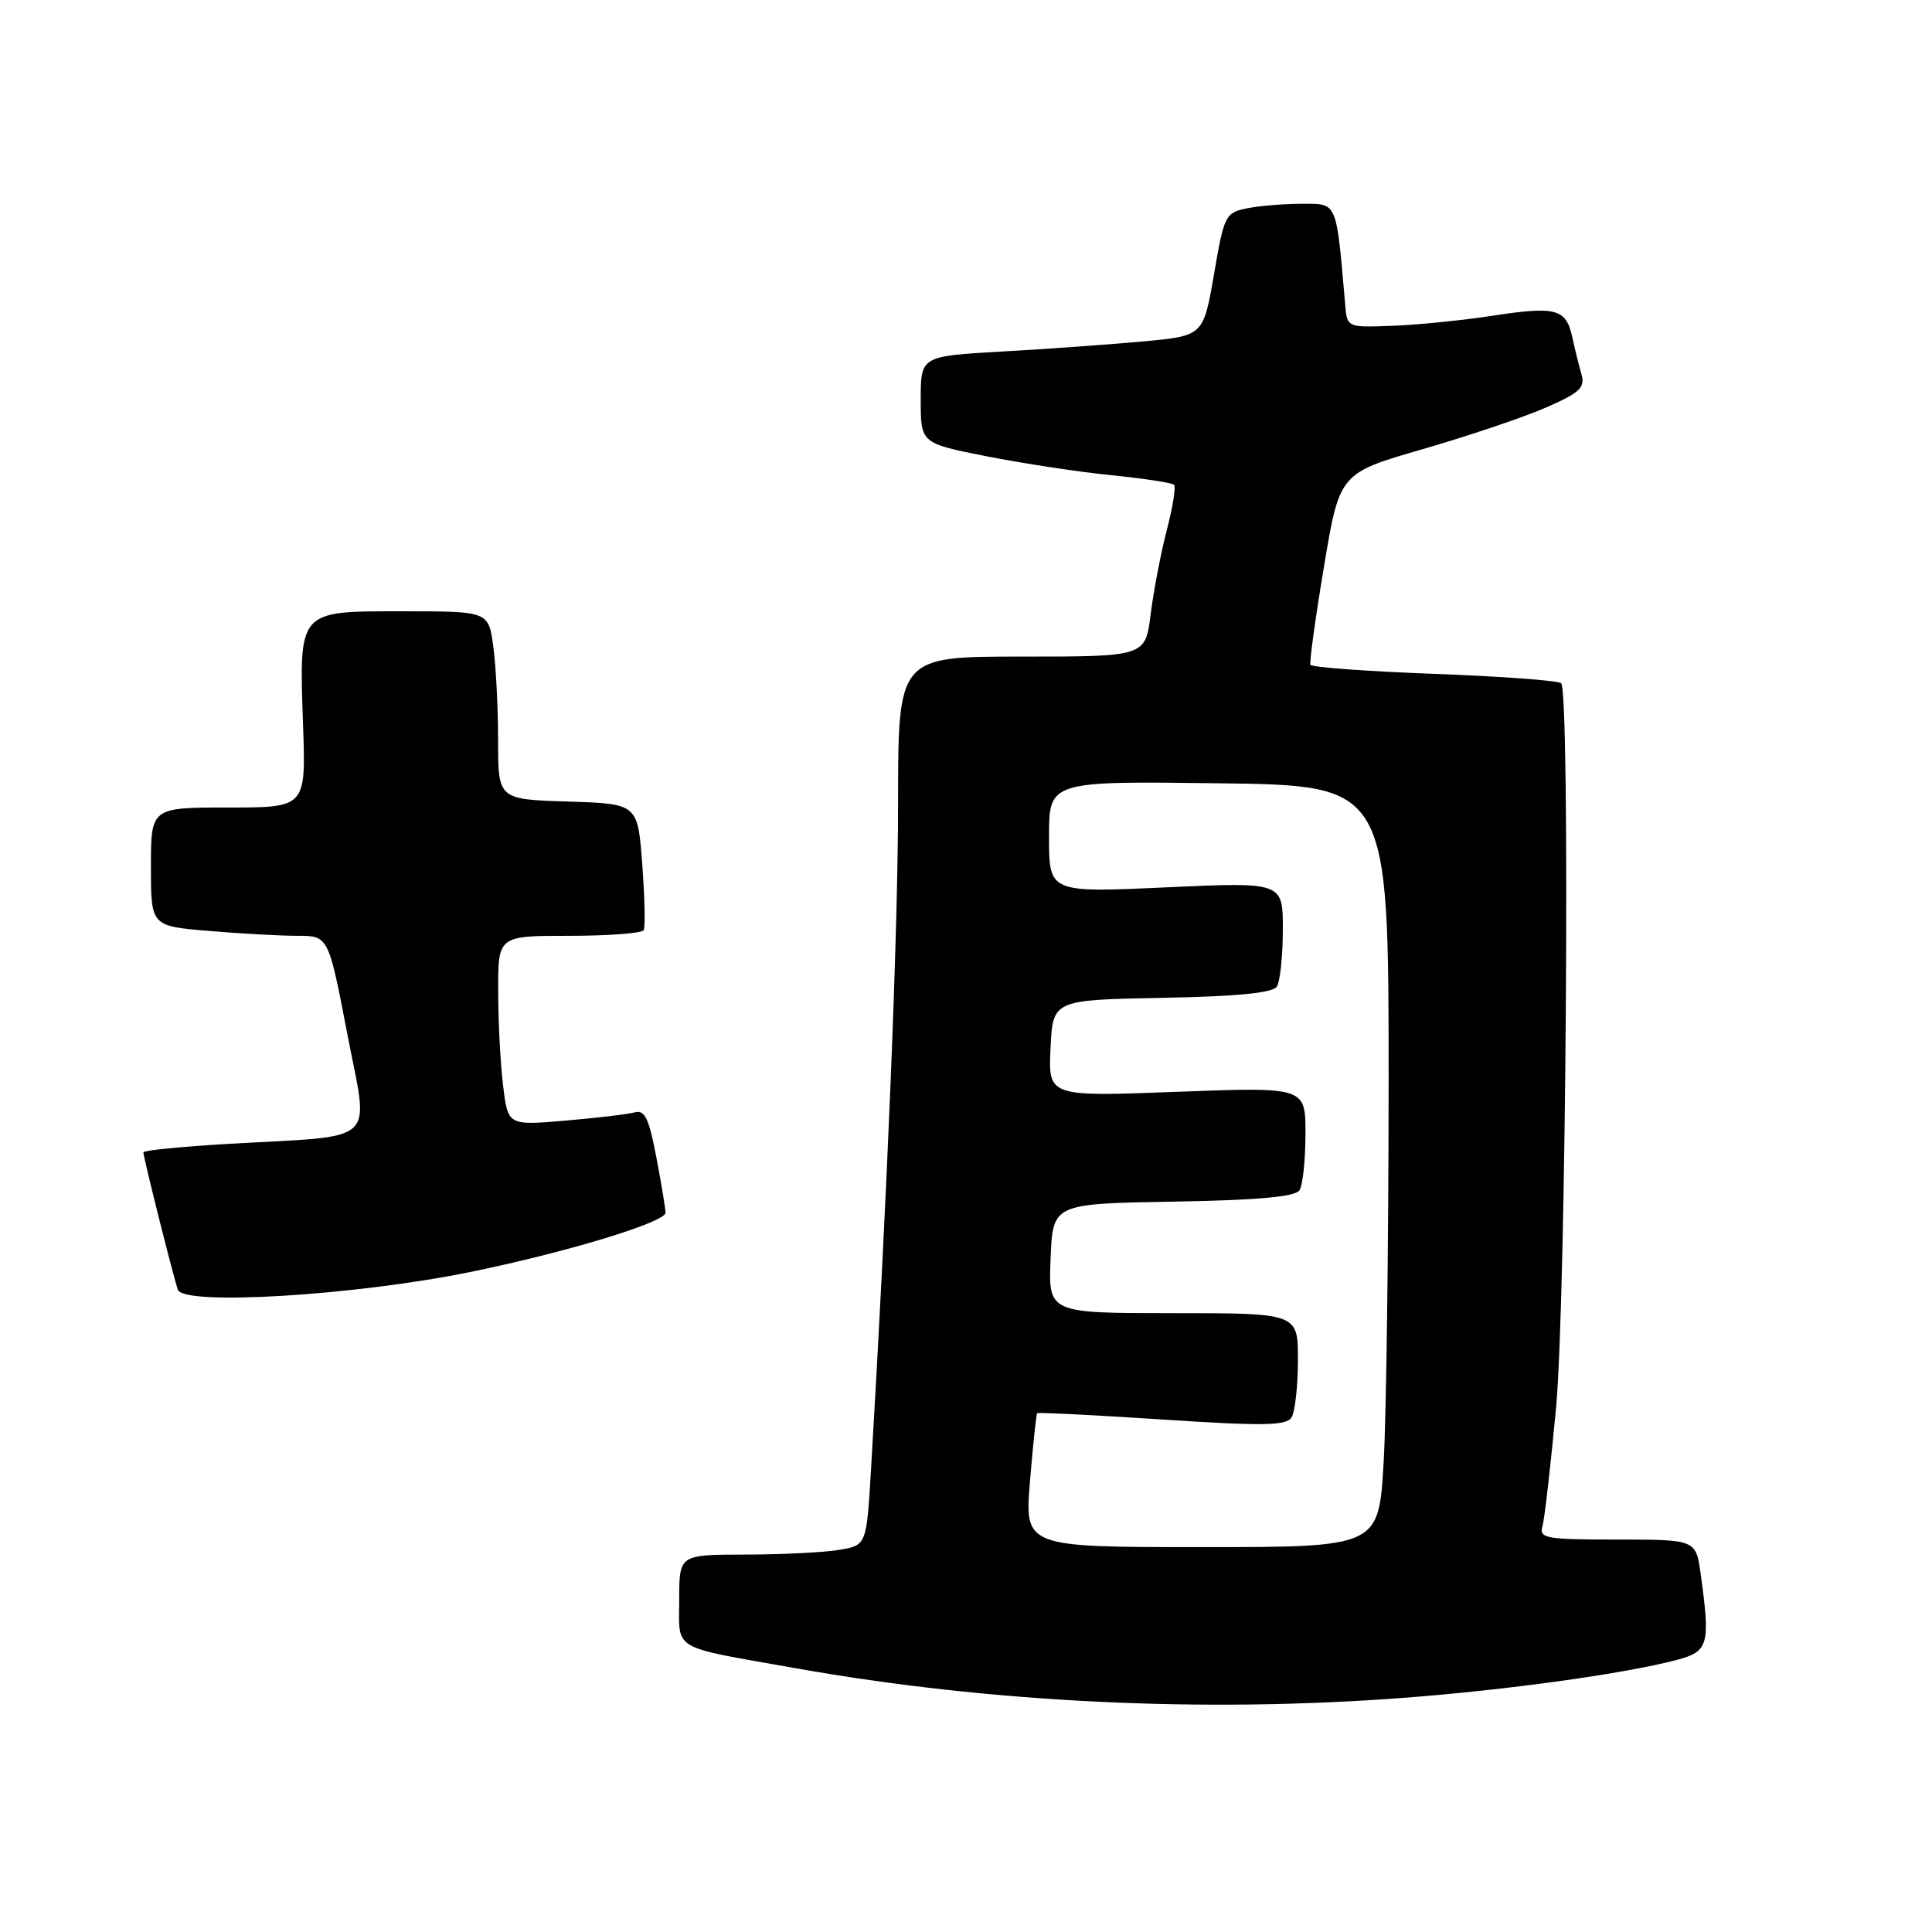 <?xml version="1.0" encoding="UTF-8" standalone="no"?>
<!DOCTYPE svg PUBLIC "-//W3C//DTD SVG 1.1//EN" "http://www.w3.org/Graphics/SVG/1.1/DTD/svg11.dtd" >
<svg xmlns="http://www.w3.org/2000/svg" xmlns:xlink="http://www.w3.org/1999/xlink" version="1.1" viewBox="0 0 256 256">
 <g >
 <path fill="currentColor"
d=" M 186.00 224.97 C 199.71 223.94 215.44 221.75 222.25 219.93 C 226.39 218.82 226.64 217.92 225.36 208.64 C 224.73 204.00 224.73 204.00 214.30 204.00 C 204.83 204.00 203.91 203.84 204.38 202.25 C 204.66 201.29 205.47 194.20 206.19 186.50 C 207.52 172.07 208.08 91.75 206.86 90.53 C 206.51 90.18 198.96 89.62 190.07 89.29 C 181.19 88.96 173.80 88.42 173.64 88.09 C 173.49 87.77 174.29 81.92 175.43 75.10 C 177.50 62.70 177.50 62.70 188.50 59.52 C 194.55 57.77 201.90 55.29 204.83 54.01 C 209.34 52.04 210.06 51.37 209.55 49.59 C 209.22 48.44 208.67 46.22 208.33 44.66 C 207.51 40.90 206.19 40.54 197.69 41.85 C 193.74 42.45 187.80 43.05 184.50 43.17 C 178.52 43.40 178.50 43.39 178.25 40.45 C 177.05 26.54 177.25 27.00 172.55 27.00 C 170.19 27.00 166.90 27.27 165.25 27.60 C 162.37 28.18 162.20 28.51 160.86 36.35 C 159.45 44.50 159.45 44.50 151.48 45.24 C 147.09 45.64 138.66 46.25 132.75 46.58 C 122.00 47.19 122.00 47.19 122.00 52.96 C 122.00 58.73 122.00 58.73 130.67 60.45 C 135.44 61.39 142.88 62.53 147.21 62.96 C 151.55 63.40 155.31 63.97 155.57 64.24 C 155.83 64.50 155.40 67.20 154.61 70.23 C 153.82 73.26 152.86 78.28 152.47 81.37 C 151.77 87.00 151.77 87.00 135.38 87.00 C 119.00 87.00 119.00 87.00 119.00 106.43 C 119.00 123.15 117.57 158.46 115.42 194.63 C 114.82 204.77 114.82 204.77 111.16 205.37 C 109.15 205.71 103.56 205.98 98.75 205.99 C 90.00 206.00 90.00 206.00 90.00 211.93 C 90.00 218.85 88.69 218.08 105.49 221.06 C 131.18 225.62 159.37 226.99 186.00 224.97 Z  M 62.20 168.57 C 74.94 165.97 88.12 161.98 88.18 160.70 C 88.20 160.29 87.67 157.03 86.99 153.45 C 86.01 148.24 85.44 147.03 84.13 147.39 C 83.23 147.64 79.08 148.13 74.90 148.49 C 67.30 149.14 67.30 149.14 66.66 143.82 C 66.30 140.89 66.01 135.24 66.01 131.25 C 66.00 124.00 66.00 124.00 75.44 124.00 C 80.63 124.00 85.07 123.66 85.29 123.25 C 85.52 122.84 85.43 118.90 85.10 114.50 C 84.50 106.50 84.50 106.50 75.25 106.21 C 66.00 105.92 66.00 105.92 66.00 98.10 C 66.00 93.80 65.71 88.19 65.36 85.64 C 64.73 81.00 64.73 81.00 53.40 81.00 C 39.39 81.00 39.63 80.72 40.16 96.13 C 40.53 107.00 40.53 107.00 30.27 107.00 C 20.00 107.00 20.00 107.00 20.00 114.85 C 20.00 122.71 20.00 122.71 27.65 123.35 C 31.86 123.71 37.15 124.00 39.41 124.00 C 43.52 124.00 43.52 124.00 46.01 136.95 C 48.88 151.90 50.51 150.40 30.25 151.57 C 24.06 151.93 19.00 152.43 19.00 152.69 C 19.00 153.36 22.97 169.19 23.57 170.90 C 24.31 173.04 46.97 171.67 62.20 168.57 Z  M 136.48 196.25 C 136.88 191.44 137.30 187.39 137.43 187.26 C 137.55 187.13 144.99 187.50 153.97 188.09 C 167.34 188.97 170.43 188.92 171.13 187.83 C 171.59 187.10 171.98 183.69 171.98 180.25 C 172.00 174.00 172.00 174.00 155.46 174.00 C 138.91 174.00 138.91 174.00 139.21 166.75 C 139.50 159.50 139.50 159.50 155.46 159.22 C 166.69 159.03 171.64 158.58 172.19 157.72 C 172.62 157.05 172.98 153.69 172.98 150.27 C 173.00 144.03 173.00 144.03 155.95 144.67 C 138.90 145.32 138.90 145.32 139.20 138.91 C 139.50 132.50 139.50 132.50 153.96 132.22 C 163.99 132.03 168.66 131.57 169.19 130.72 C 169.62 130.05 169.98 126.66 169.98 123.19 C 170.00 116.87 170.00 116.87 154.50 117.58 C 139.00 118.29 139.00 118.29 139.00 110.89 C 139.00 103.50 139.00 103.50 161.50 103.79 C 184.00 104.07 184.00 104.07 184.00 143.29 C 183.99 164.85 183.70 187.56 183.34 193.75 C 182.69 205.00 182.69 205.00 159.23 205.00 C 135.76 205.00 135.76 205.00 136.48 196.25 Z "/>
</g>
</svg>
